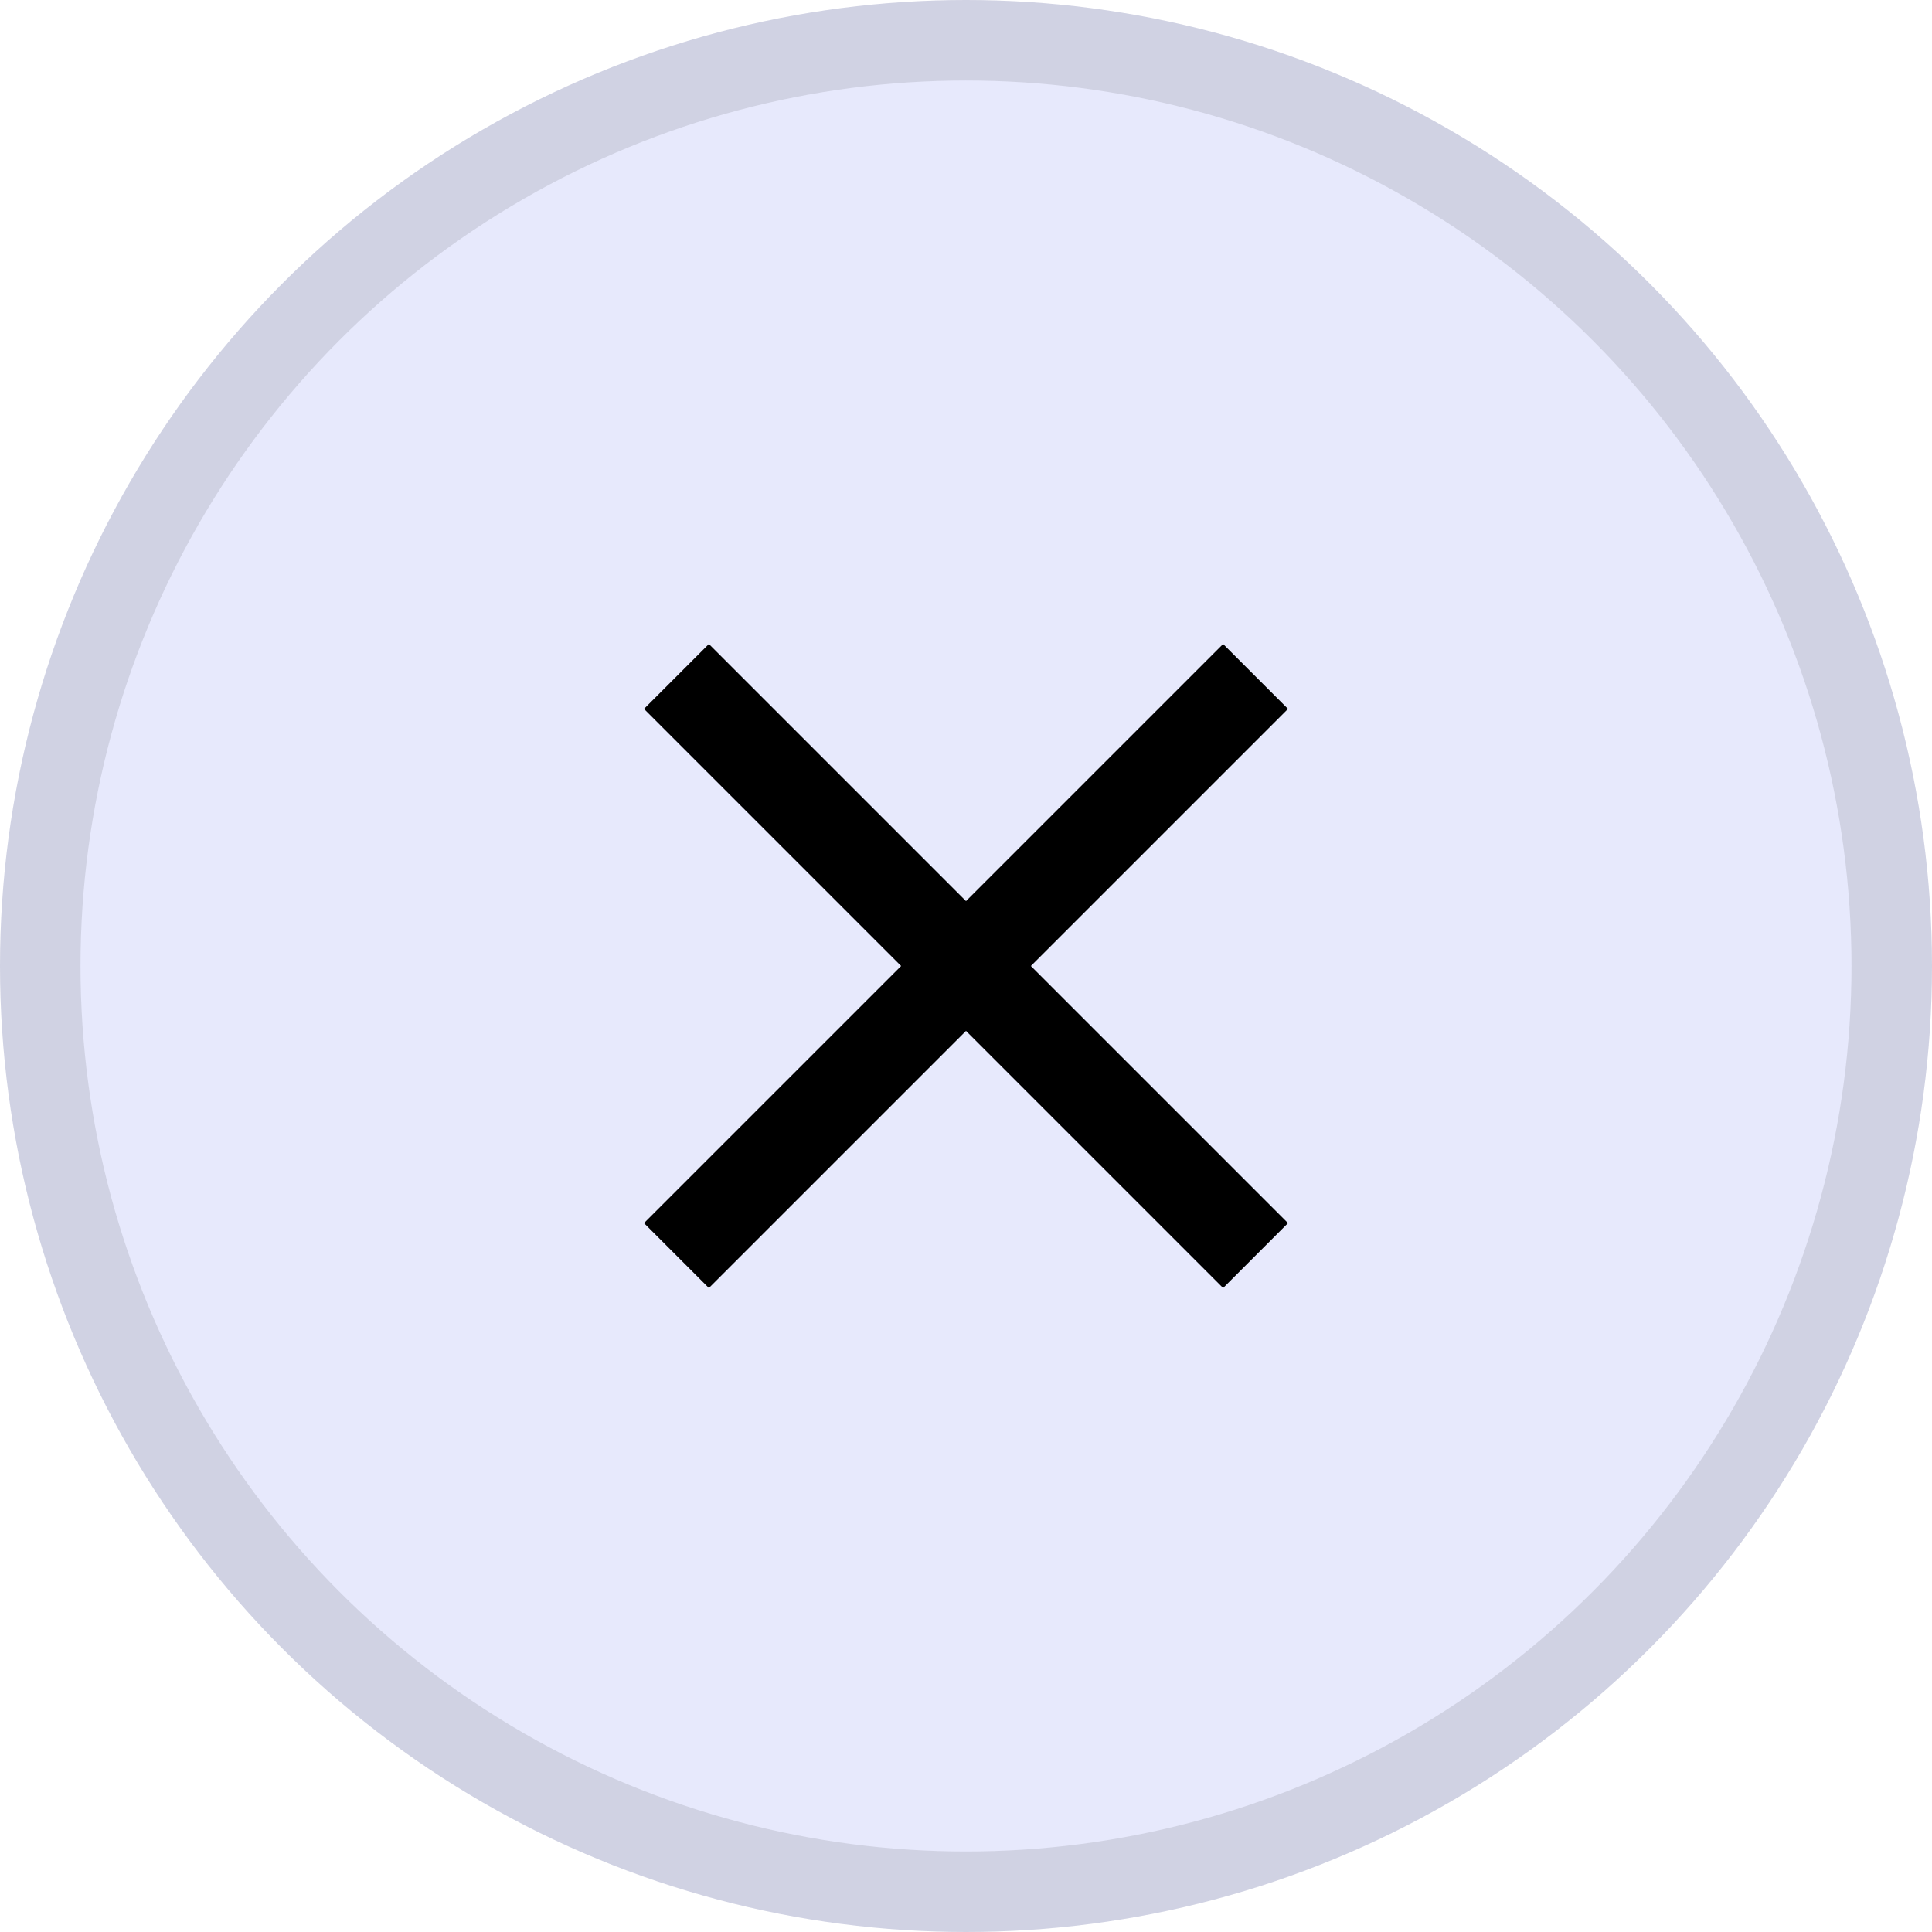 <svg xmlns="http://www.w3.org/2000/svg" width="24" height="24" fill="none"><circle cx="12" cy="12" r="12" fill="#E7E9FC"/><circle cx="12" cy="12" r="11.5" stroke="#000" stroke-opacity=".1"/><g clip-path="url(#a)"><path fill="#000" d="M16 8.806 15.194 8 12 11.194 8.806 8 8 8.806 11.194 12 8 15.194l.806.806L12 12.806 15.194 16l.806-.806L12.806 12 16 8.806Z"/></g><defs><clipPath id="a"><path fill="#fff" d="M8 8h8v8H8z"/></clipPath></defs></svg>